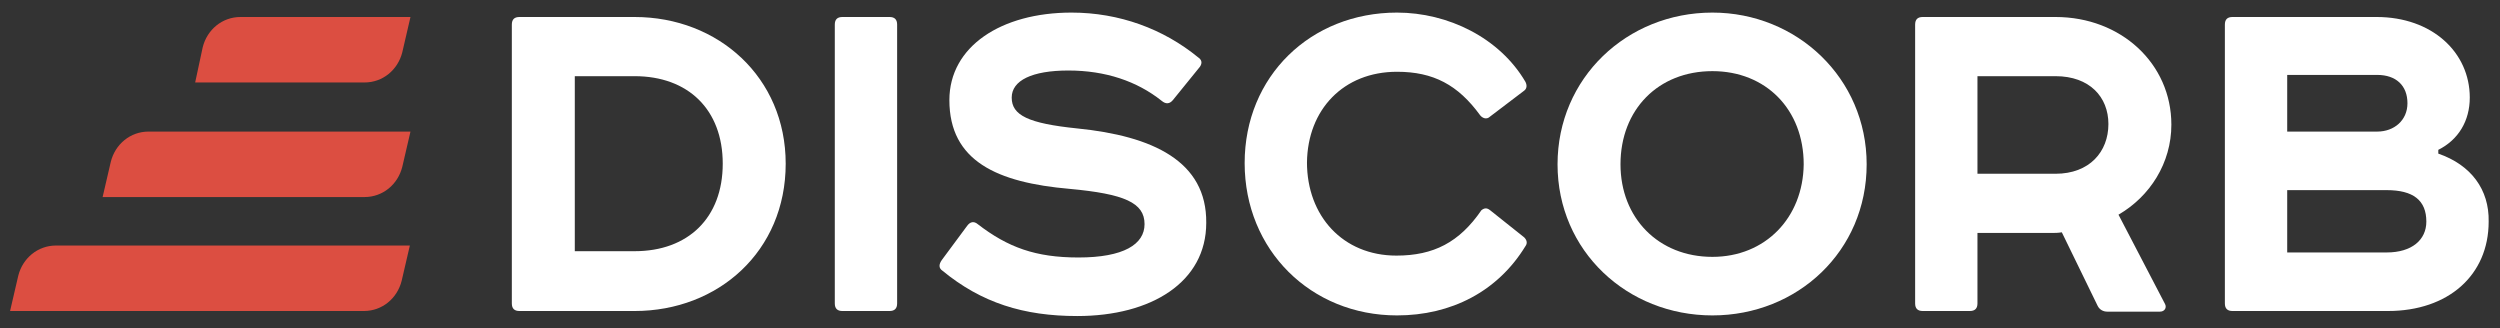 <?xml version="1.0" encoding="utf-8"?>
<!-- Generator: Adobe Illustrator 24.3.0, SVG Export Plug-In . SVG Version: 6.00 Build 0)  -->
<svg version="1.1" id="Слой_1" xmlns="http://www.w3.org/2000/svg" xmlns:xlink="http://www.w3.org/1999/xlink" x="0px" y="0px"
	 viewBox="0 0 397.1 52.1" style="enable-background:new 0 0 397.1 52.1;" xml:space="preserve">
<rect x="0" y="0" width="397.1" height="52.1" fill="#333333" stroke="none"/>
<style type="text/css">
	.st0{fill:#FFFFFF;}
	.st1{fill:#DC4E41;}
</style>
<g>
	<path class="st0" d="M100.8,2.7H82.5c-0.8,0-1.2,0.4-1.2,1.2v44.3c0,0.8,0.4,1.2,1.2,1.2h18.3c13.3,0,24-9.5,24-23.4
		C124.8,12.3,114.1,2.7,100.8,2.7z M100.8,39.9h-9.5V12.1h9.5c8.5,0,14,5.3,14,13.9C114.8,34.6,109.3,39.9,100.8,39.9z"/>
	<path class="st0" d="M141.3,2.7h-7.5c-0.8,0-1.2,0.4-1.2,1.2v44.3c0,0.8,0.4,1.2,1.2,1.2h7.5c0.8,0,1.2-0.4,1.2-1.2V3.9
		C142.5,3.1,142.1,2.7,141.3,2.7z"/>
	<path class="st0" d="M171.1,20.4c-7.8-0.8-10.4-2.1-10.4-4.9c0-2.7,3.2-4.3,9-4.3c5.9,0,10.9,1.7,14.8,4.8c0.7,0.6,1.3,0.5,1.8-0.1
		l4.3-5.3c0.4-0.6,0.3-1.1-0.3-1.5C184.8,4.6,177.8,2,170.2,2c-11.2,0-19.4,5.4-19.4,13.9c0,9.7,7.6,13.1,19.1,14.1
		c8.7,0.8,11.9,2.2,11.9,5.6c0,3.2-3.3,5.3-10.5,5.3c-6.8,0-11.2-1.6-16-5.3c-0.6-0.5-1.2-0.4-1.7,0.3l-4,5.4
		c-0.5,0.7-0.5,1.3,0.1,1.7c6.2,5.1,12.9,7.2,21.4,7.2c11.8,0,20.5-5.4,20.5-14.8C191.7,25.6,183.1,21.6,171.1,20.4z"/>
	<path class="st0" d="M221.9,11.4c5.8,0,9.7,2.1,13.2,6.9c0.3,0.4,1,0.8,1.6,0.2l5.4-4.1c0.4-0.3,0.5-0.8,0.2-1.4
		C238.2,6,230,2,221.9,2c-13.7,0-24.2,10.1-24.2,23.9c0,13.8,10.5,24.2,24.2,24.2c8.6,0,16-3.8,20.4-11c0.3-0.4,0.3-0.9-0.2-1.4
		l-5.4-4.3c-0.5-0.4-0.9-0.4-1.4,0c-3.5,5.1-7.6,7.2-13.5,7.2c-8.5,0-14.2-6.3-14.2-14.8C207.7,17.4,213.4,11.4,221.9,11.4z"/>
	<path class="st0" d="M272,2c-13.6,0-24.6,10.4-24.6,24.1c0,13.8,11.1,24,24.6,24c13.5,0,24.5-10.2,24.5-24
		C296.5,12.4,285.4,2,272,2z M272,40.8c-8.6,0-14.6-6.2-14.6-14.7c0-8.7,6-14.8,14.6-14.8c8.5,0,14.5,6.1,14.5,14.8
		C286.4,34.6,280.4,40.8,272,40.8z"/>
	<path class="st0" d="M344.9,19.8c0-9.7-8-17.1-18.4-17.1h-21.1c-0.8,0-1.2,0.4-1.2,1.2v44.3c0,0.8,0.4,1.2,1.2,1.2h7.5
		c0.8,0,1.2-0.4,1.2-1.2V37h12c0.3,0,0.8,0,1.4-0.1l5.7,11.7c0.3,0.6,0.9,0.9,1.5,0.9h8.4c0.7,0,1.1-0.6,0.8-1.2l-7.4-14.2
		C341.5,31.2,344.9,25.9,344.9,19.8z M326.5,27.6h-12.4V12.1h12.4c5.4,0,8.4,3.3,8.4,7.6C334.9,24.1,331.9,27.6,326.5,27.6z"/>
	<path class="st0" d="M387.3,24.4v-0.6c3.2-1.6,5-4.6,5-8.3c0-7.2-6-12.8-14.8-12.8h-22.9c-0.8,0-1.2,0.4-1.2,1.2v44.3
		c0,0.8,0.4,1.2,1.2,1.2h24.7c9.6,0,16-5.7,16-14.2C395.4,30.1,392.5,26.2,387.3,24.4z M363.3,11.9h14.3c3,0,4.8,1.7,4.8,4.5
		c0,2.7-2.1,4.5-4.8,4.5h-14.3V11.9z M379.1,40.1h-15.8v-9.9h15.8c4.2,0,6.3,1.6,6.3,5C385.4,38.1,383.1,40.1,379.1,40.1z"/>
</g>
<path class="st1" d="M21.4,39H8.9c-2.9,0-5.3,2-6,4.8l-1.3,5.6h12.5h31.2h12.5c2.9,0,5.3-2,6-4.8l1.3-5.6H52.6H21.4z"/>
<path class="st1" d="M41.9,13.1h3.1h2.3h10.6c2.9,0,5.3-2,6-4.8l1.3-5.6H47.2h-2.3h-3.1h-1.1h-2.5c-2.9,0-5.3,2-6,4.8L31,13.1h9.8
	H41.9z"/>
<path class="st1" d="M35.8,20.9h-0.9h-4.3h-7c-2.9,0-5.3,2-6,4.8l-1.3,5.6h14.3h4.3h0.9h7.1h15c2.9,0,5.3-2,6-4.8l1.3-5.6H42.9H35.8
	z"/>
</svg>
